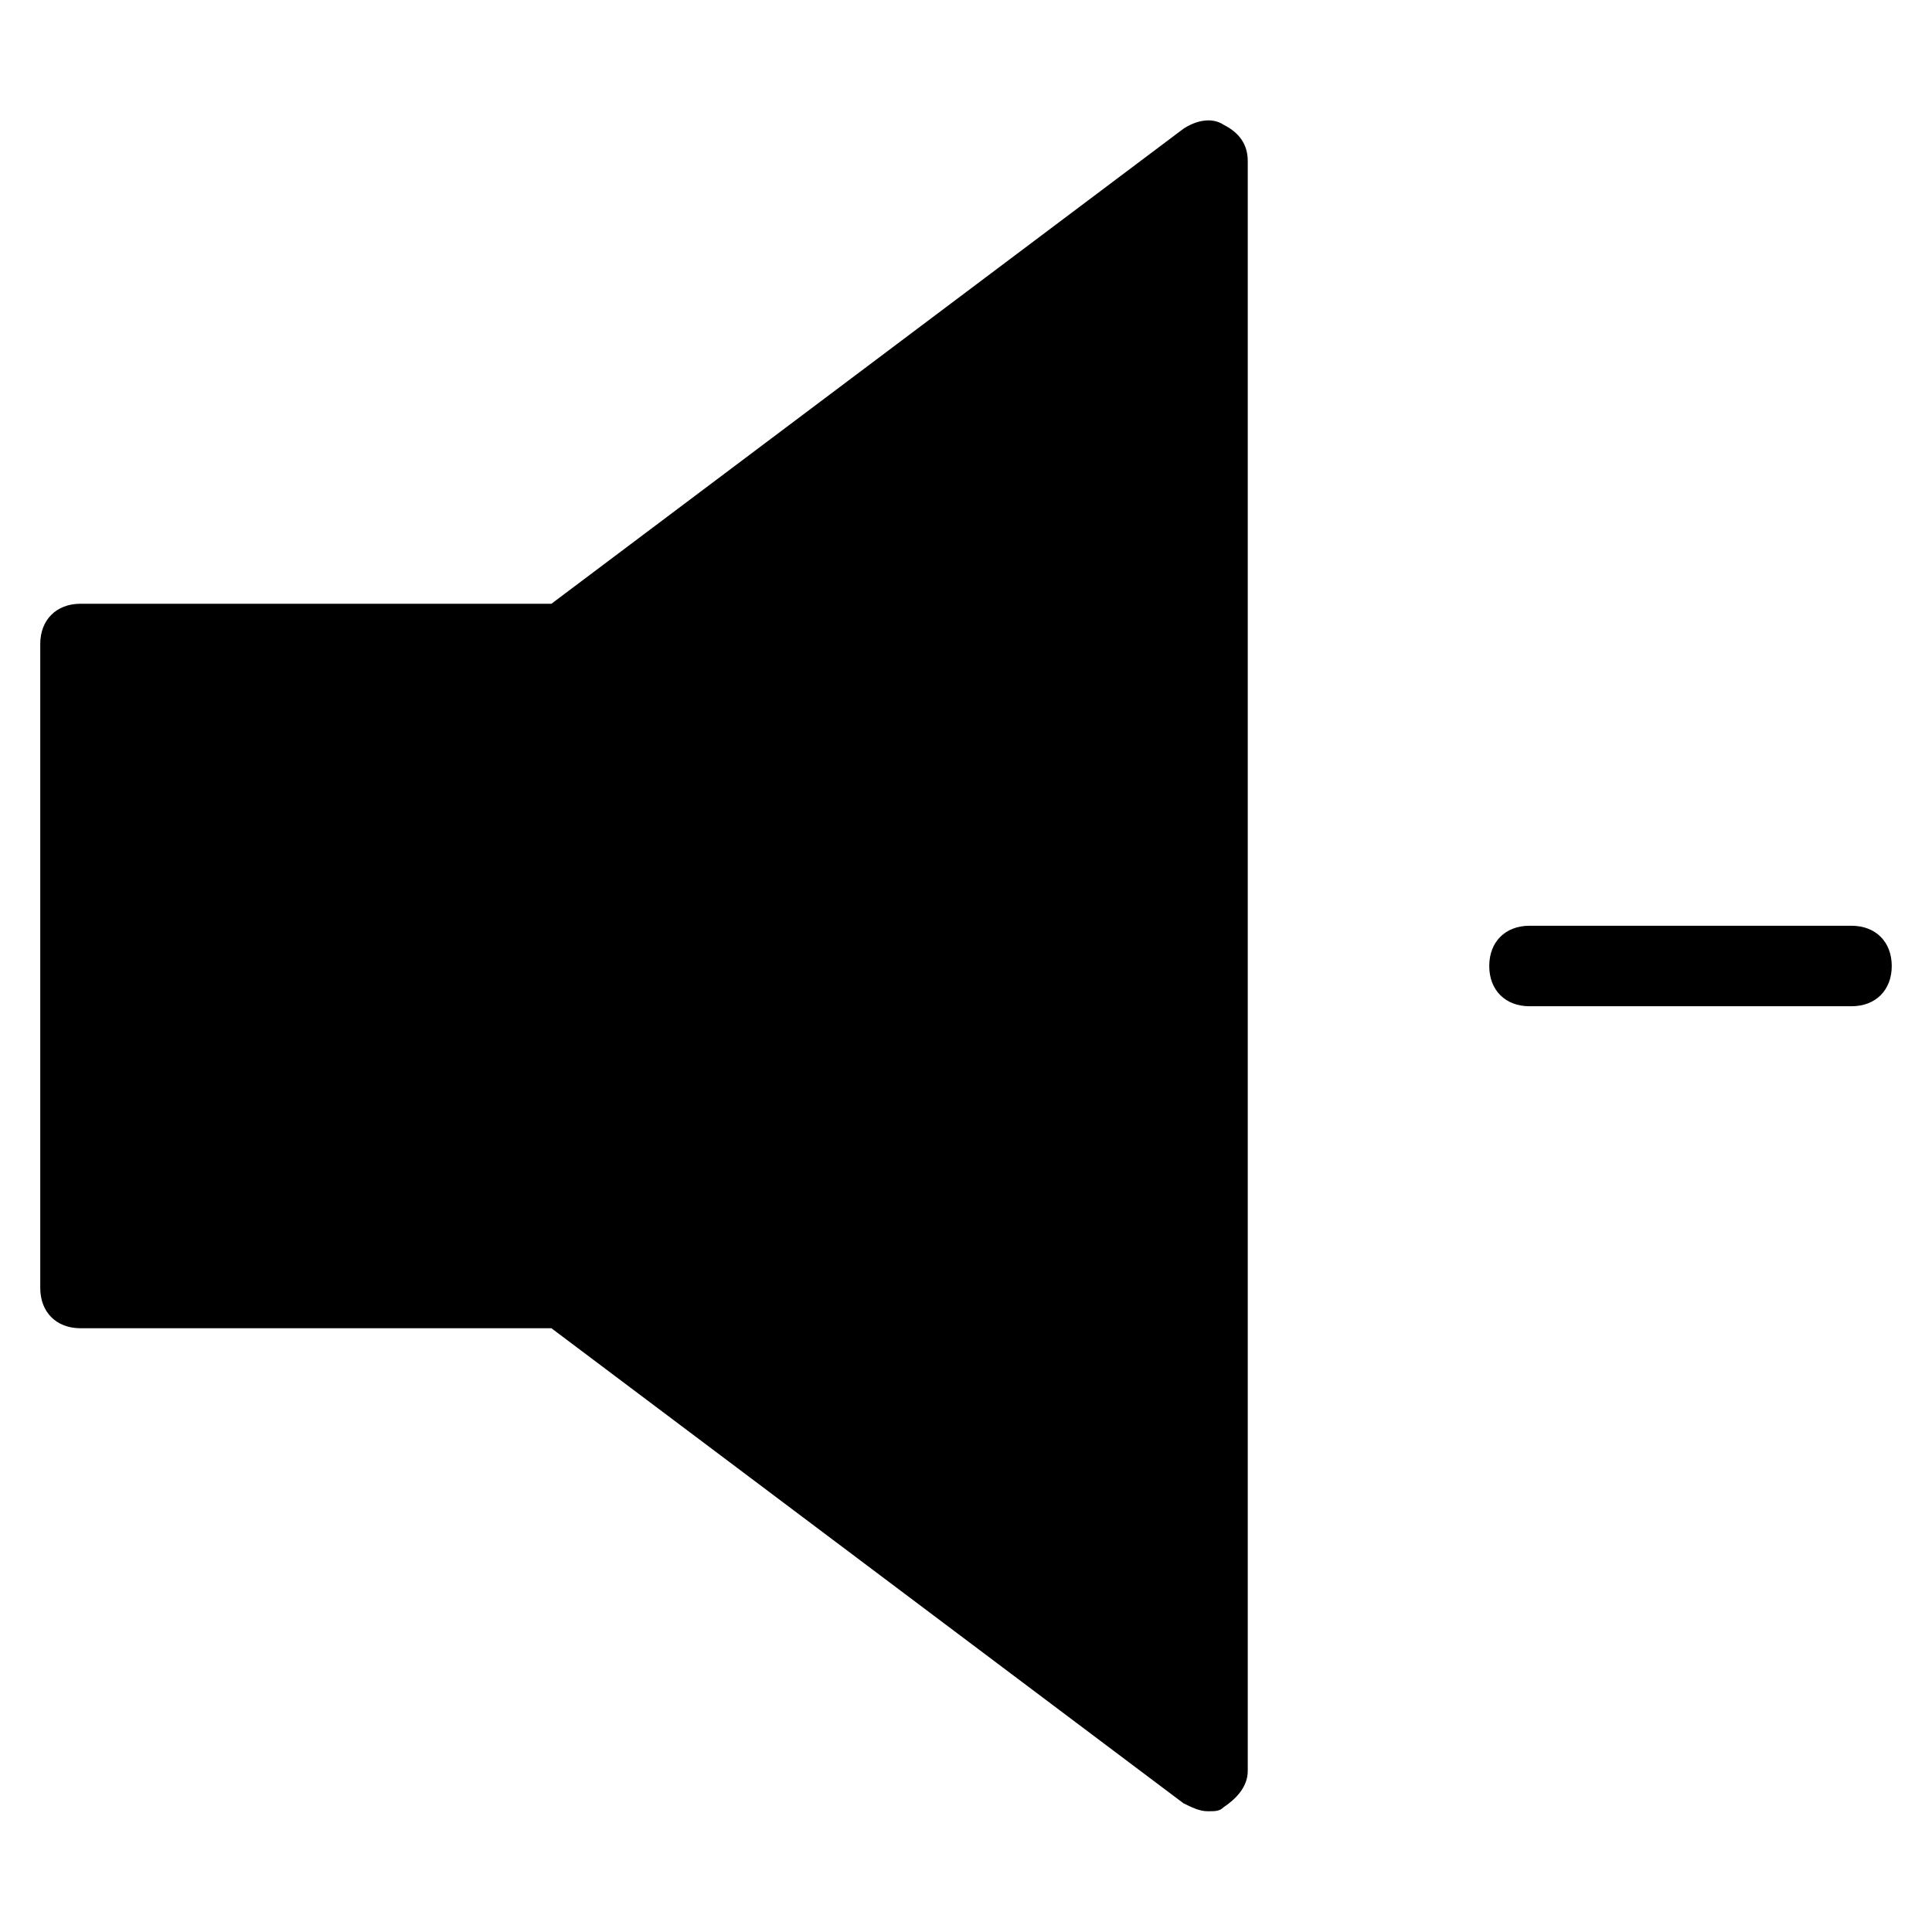 <?xml version="1.0" encoding="utf-8"?>
<!-- Generator: Adobe Illustrator 19.1.0, SVG Export Plug-In . SVG Version: 6.00 Build 0)  -->
<!DOCTYPE svg PUBLIC "-//W3C//DTD SVG 1.1//EN" "http://www.w3.org/Graphics/SVG/1.1/DTD/svg11.dtd">
<svg version="1.1" id="Layer_1" xmlns="http://www.w3.org/2000/svg" xmlns:xlink="http://www.w3.org/1999/xlink" x="0px" y="0px"
	 width="48px" height="48px" viewBox="0 0 48 48" enable-background="new 0 0 48 48" xml:space="preserve">
<path d="M30.4,3.1c-0.3-0.2-0.7-0.1-1,0.1L13.7,15H2c-0.6,0-1,0.4-1,1v16c0,0.6,0.4,1,1,1h11.7l15.7,11.8c0.2,0.1,0.4,0.2,0.6,0.2
	c0.2,0,0.3,0,0.4-0.1c0.3-0.2,0.6-0.5,0.6-0.9V4C31,3.6,30.8,3.3,30.4,3.1z"/>
<path d="M46,23h-8c-0.6,0-1,0.4-1,1s0.4,1,1,1h8c0.6,0,1-0.4,1-1S46.6,23,46,23z"/>
</svg>
